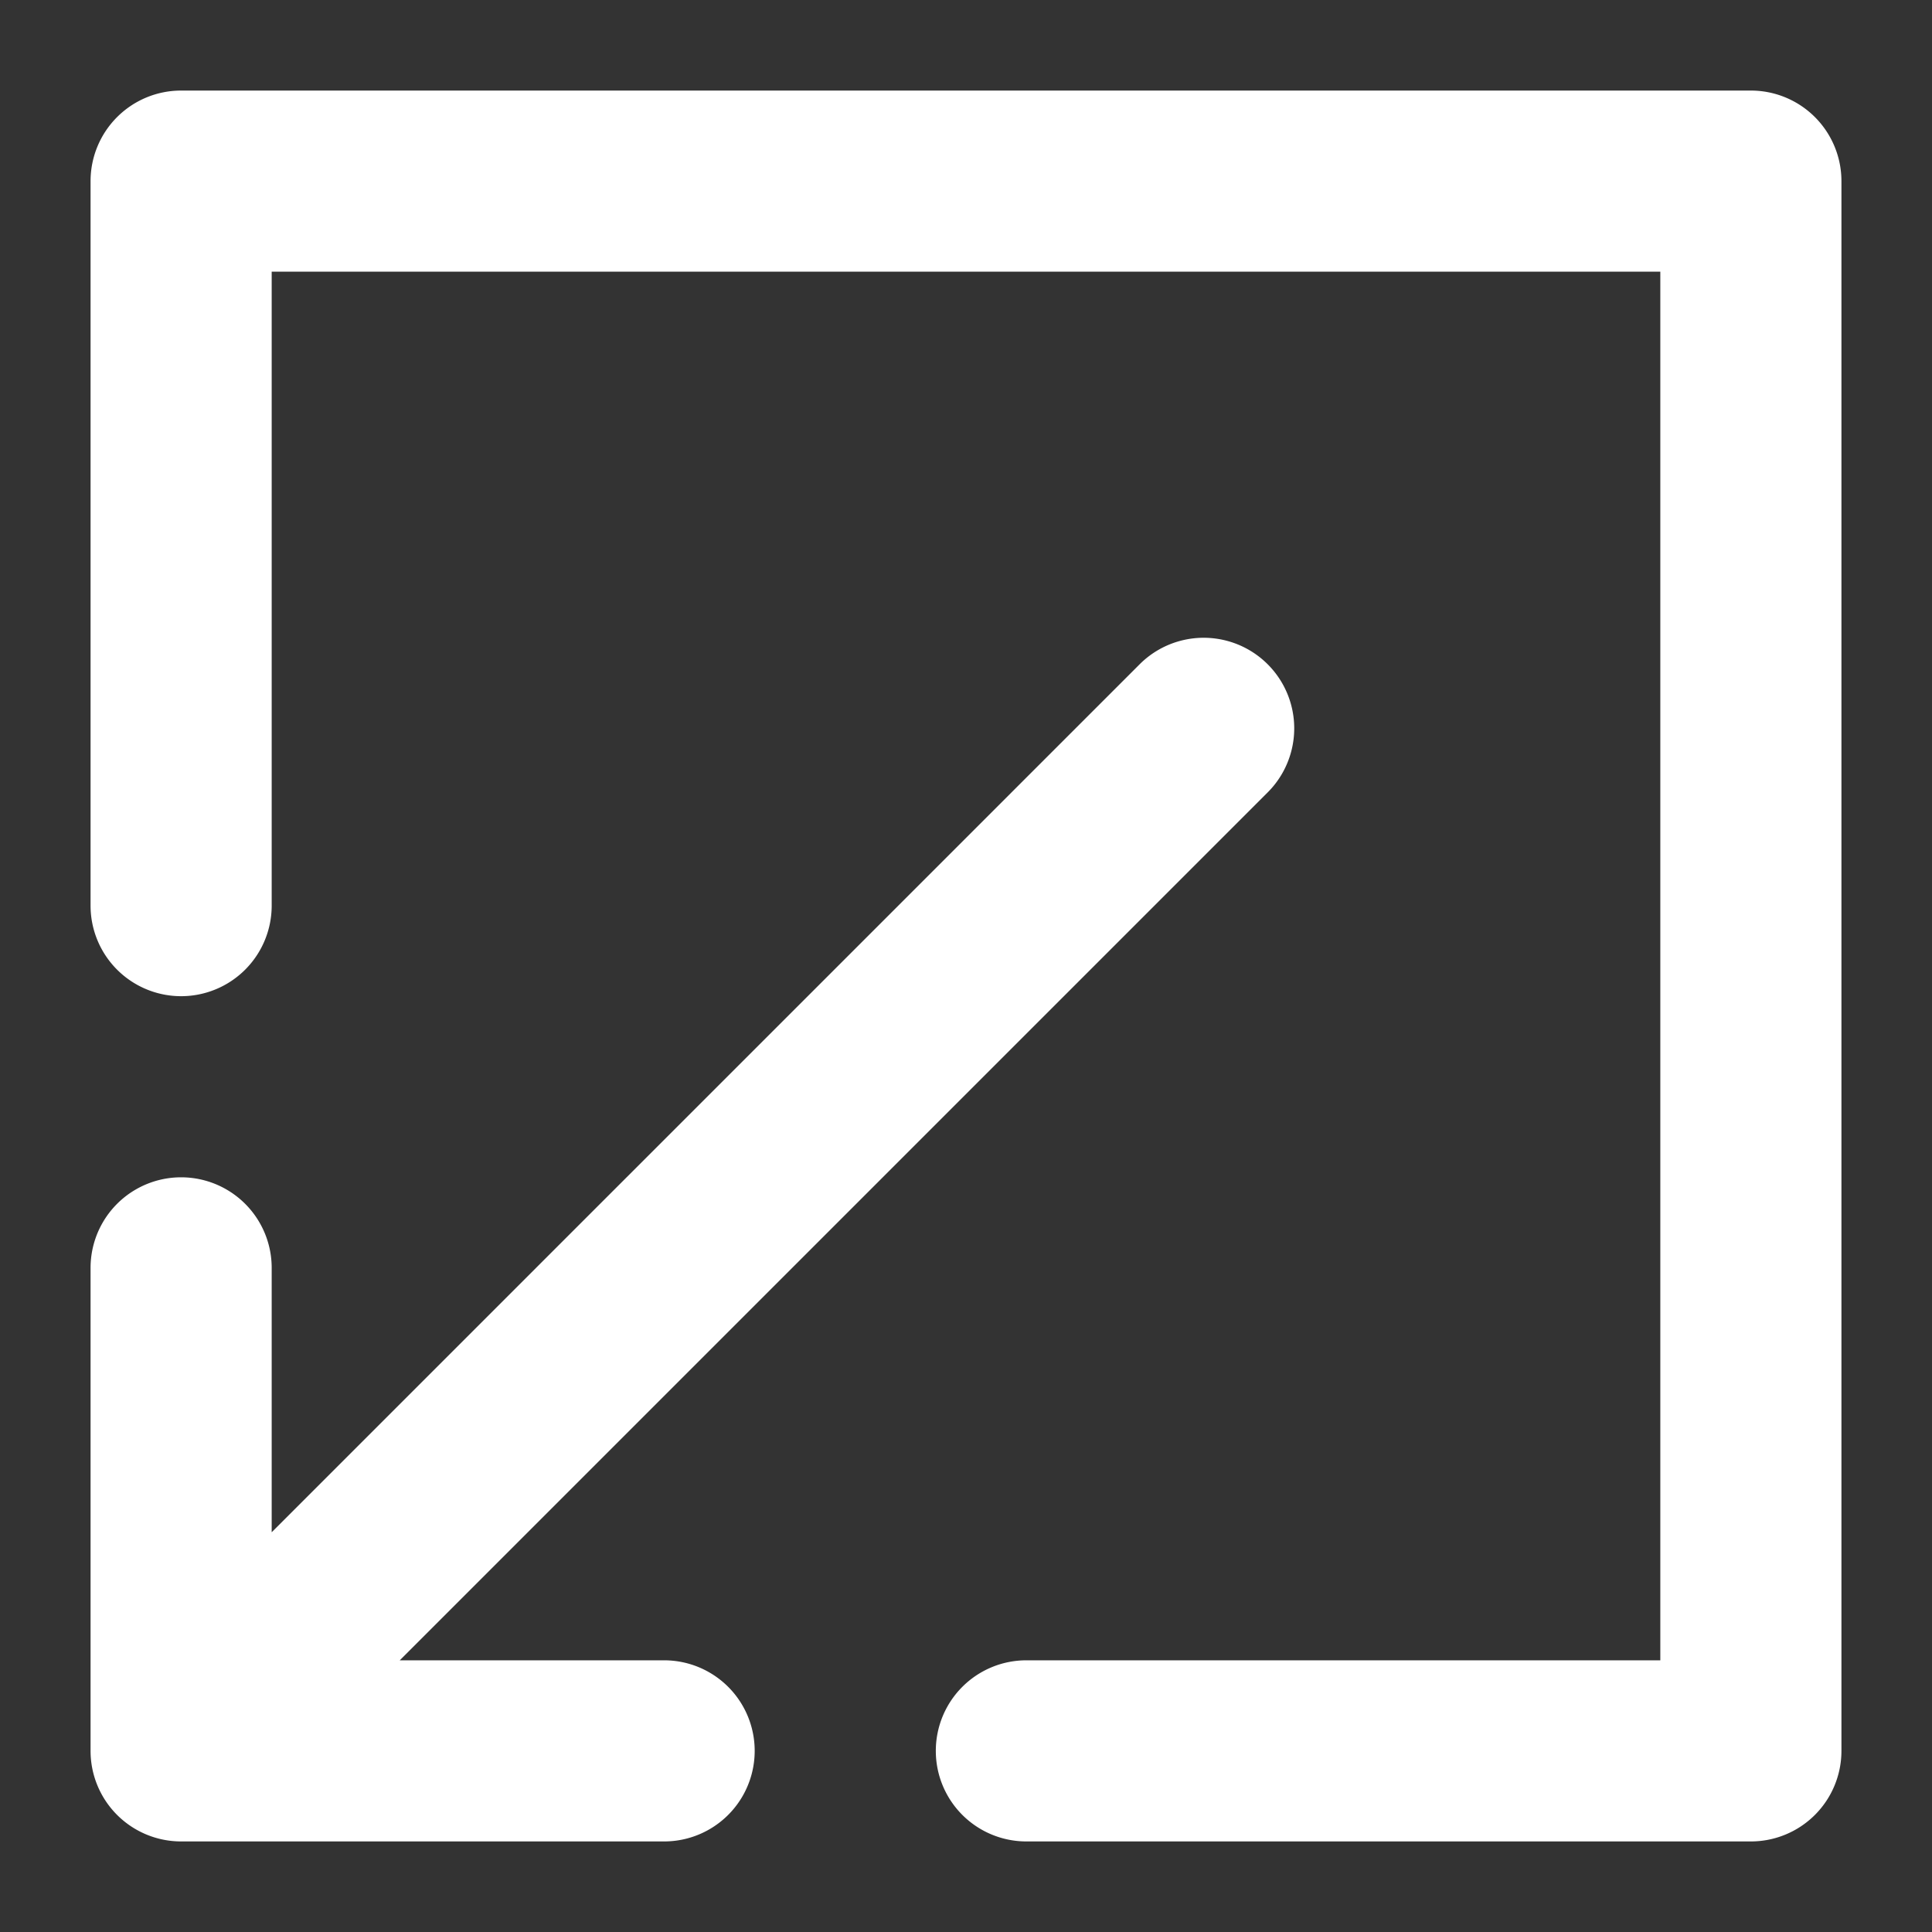 <?xml version="1.0" encoding="UTF-8" standalone="no"?>
<svg
   xmlns:dc="http://purl.org/dc/elements/1.1/"
   xmlns:cc="http://creativecommons.org/ns#"
   xmlns:rdf="http://www.w3.org/1999/02/22-rdf-syntax-ns#"
   xmlns:svg="http://www.w3.org/2000/svg"
   xmlns="http://www.w3.org/2000/svg"
   xmlns:sodipodi="http://sodipodi.sourceforge.net/DTD/sodipodi-0.dtd"
   xmlns:inkscape="http://www.inkscape.org/namespaces/inkscape"
   version="1.1"
   width="512"
   height="512"
   x="0"
   y="0"
   viewBox="0 0 512 512"
   style="enable-background:new 0 0 512 512"
   xml:space="preserve"
   id="svg9"
   sodipodi:docname="minimize.svg"
   inkscape:version="1.0.1 (0767f8302a, 2020-10-17)"><rect x="0" y="0" width="512" height="512" fill="#333333" stroke="none"/><defs
     id="defs13" /><sodipodi:namedview
     pagecolor="#ffffff"
     bordercolor="#666666"
     borderopacity="1"
     objecttolerance="10"
     gridtolerance="10"
     guidetolerance="10"
     inkscape:pageopacity="0"
     inkscape:pageshadow="2"
     inkscape:window-width="1848"
     inkscape:window-height="1016"
     id="namedview11"
     showgrid="false"
     inkscape:zoom="1.6835938"
     inkscape:cx="256"
     inkscape:cy="256"
     inkscape:window-x="72"
     inkscape:window-y="27"
     inkscape:window-maximized="1"
     inkscape:current-layer="svg9" /><g
     id="g7"
     style="fill:#ffffff"
     transform="rotate(180,256,256)"><g
       id="Solid"
       style="fill:#ffffff"><path
         d="M 464,24 H 336 a 24,24 0 0 0 0,48 h 70.059 L 176,302.059 A 24,24 0 0 0 209.941,336 L 440,105.941 V 176 a 24,24 0 0 0 48,0 V 48 A 24,24 0 0 0 464,24 Z"
         fill="#ffffff"
         data-original="#000000"
         style="fill:#ffffff"
         id="path2" /><path
         d="m 464,248 a 24,24 0 0 0 -24,24 V 440 H 72 V 72 H 240 A 24,24 0 0 0 264,48 24,24 0 0 0 240,24 H 48 A 24,24 0 0 0 24,48 v 416 a 24,24 0 0 0 24,24 h 416 a 24,24 0 0 0 24,-24 V 272 a 24,24 0 0 0 -24,-24 z"
         fill="#ffffff"
         data-original="#000000"
         style="fill:#ffffff"
         id="path4" /></g></g></svg>
